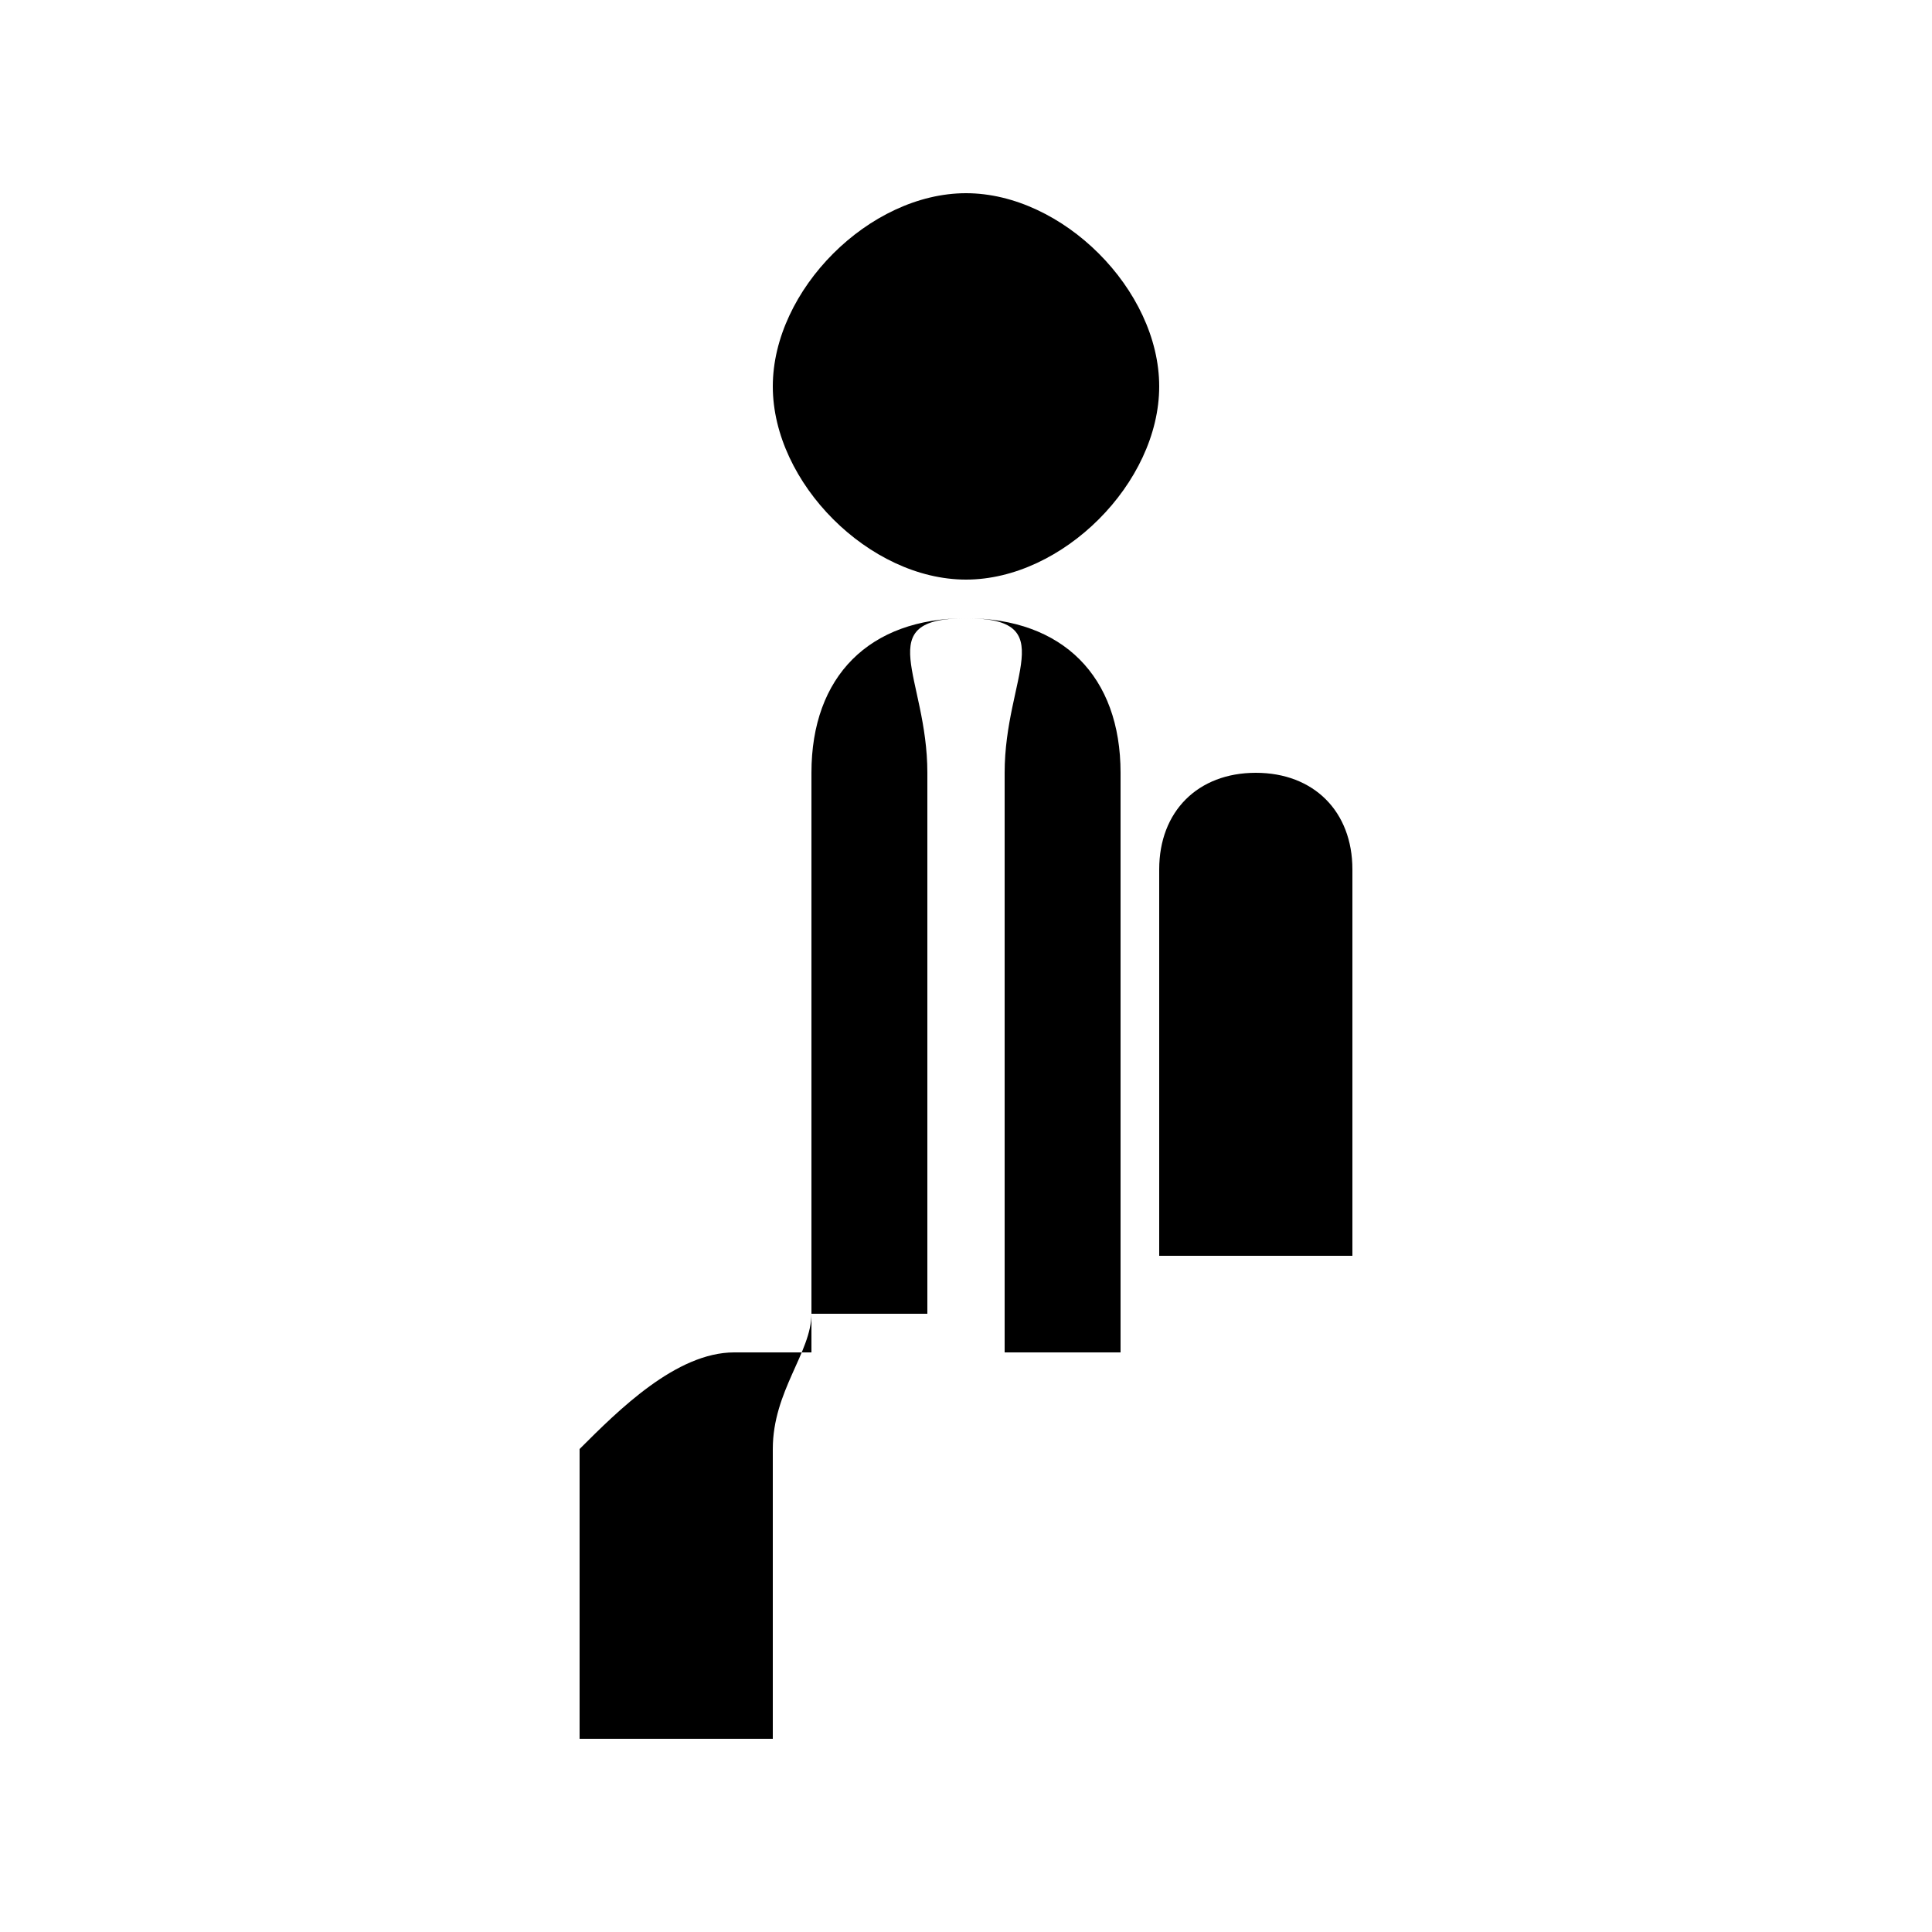 <svg viewBox="0 0 100 100" xmlns="http://www.w3.org/2000/svg">
  <path fill="#000000" d="M60,20 C60,15 55,10 50,10 C45,10 40,15 40,20 C40,25 45,30 50,30 C55,30 60,25 60,20 Z M50,32 C45,32 42,35 42,40 L42,70 L38,70 C35,70 32,73 30,75 L30,90 L40,90 L40,75 C40,72 42,70 42,68 L48,68 L48,40 C48,35 45,32 50,32 Z M58,40 L58,70 L52,70 L52,40 C52,35 55,32 50,32 C55,32 58,35 58,40 Z M60,45 C60,42 62,40 65,40 C68,40 70,42 70,45 L70,65 L60,65 Z"/>
</svg>
